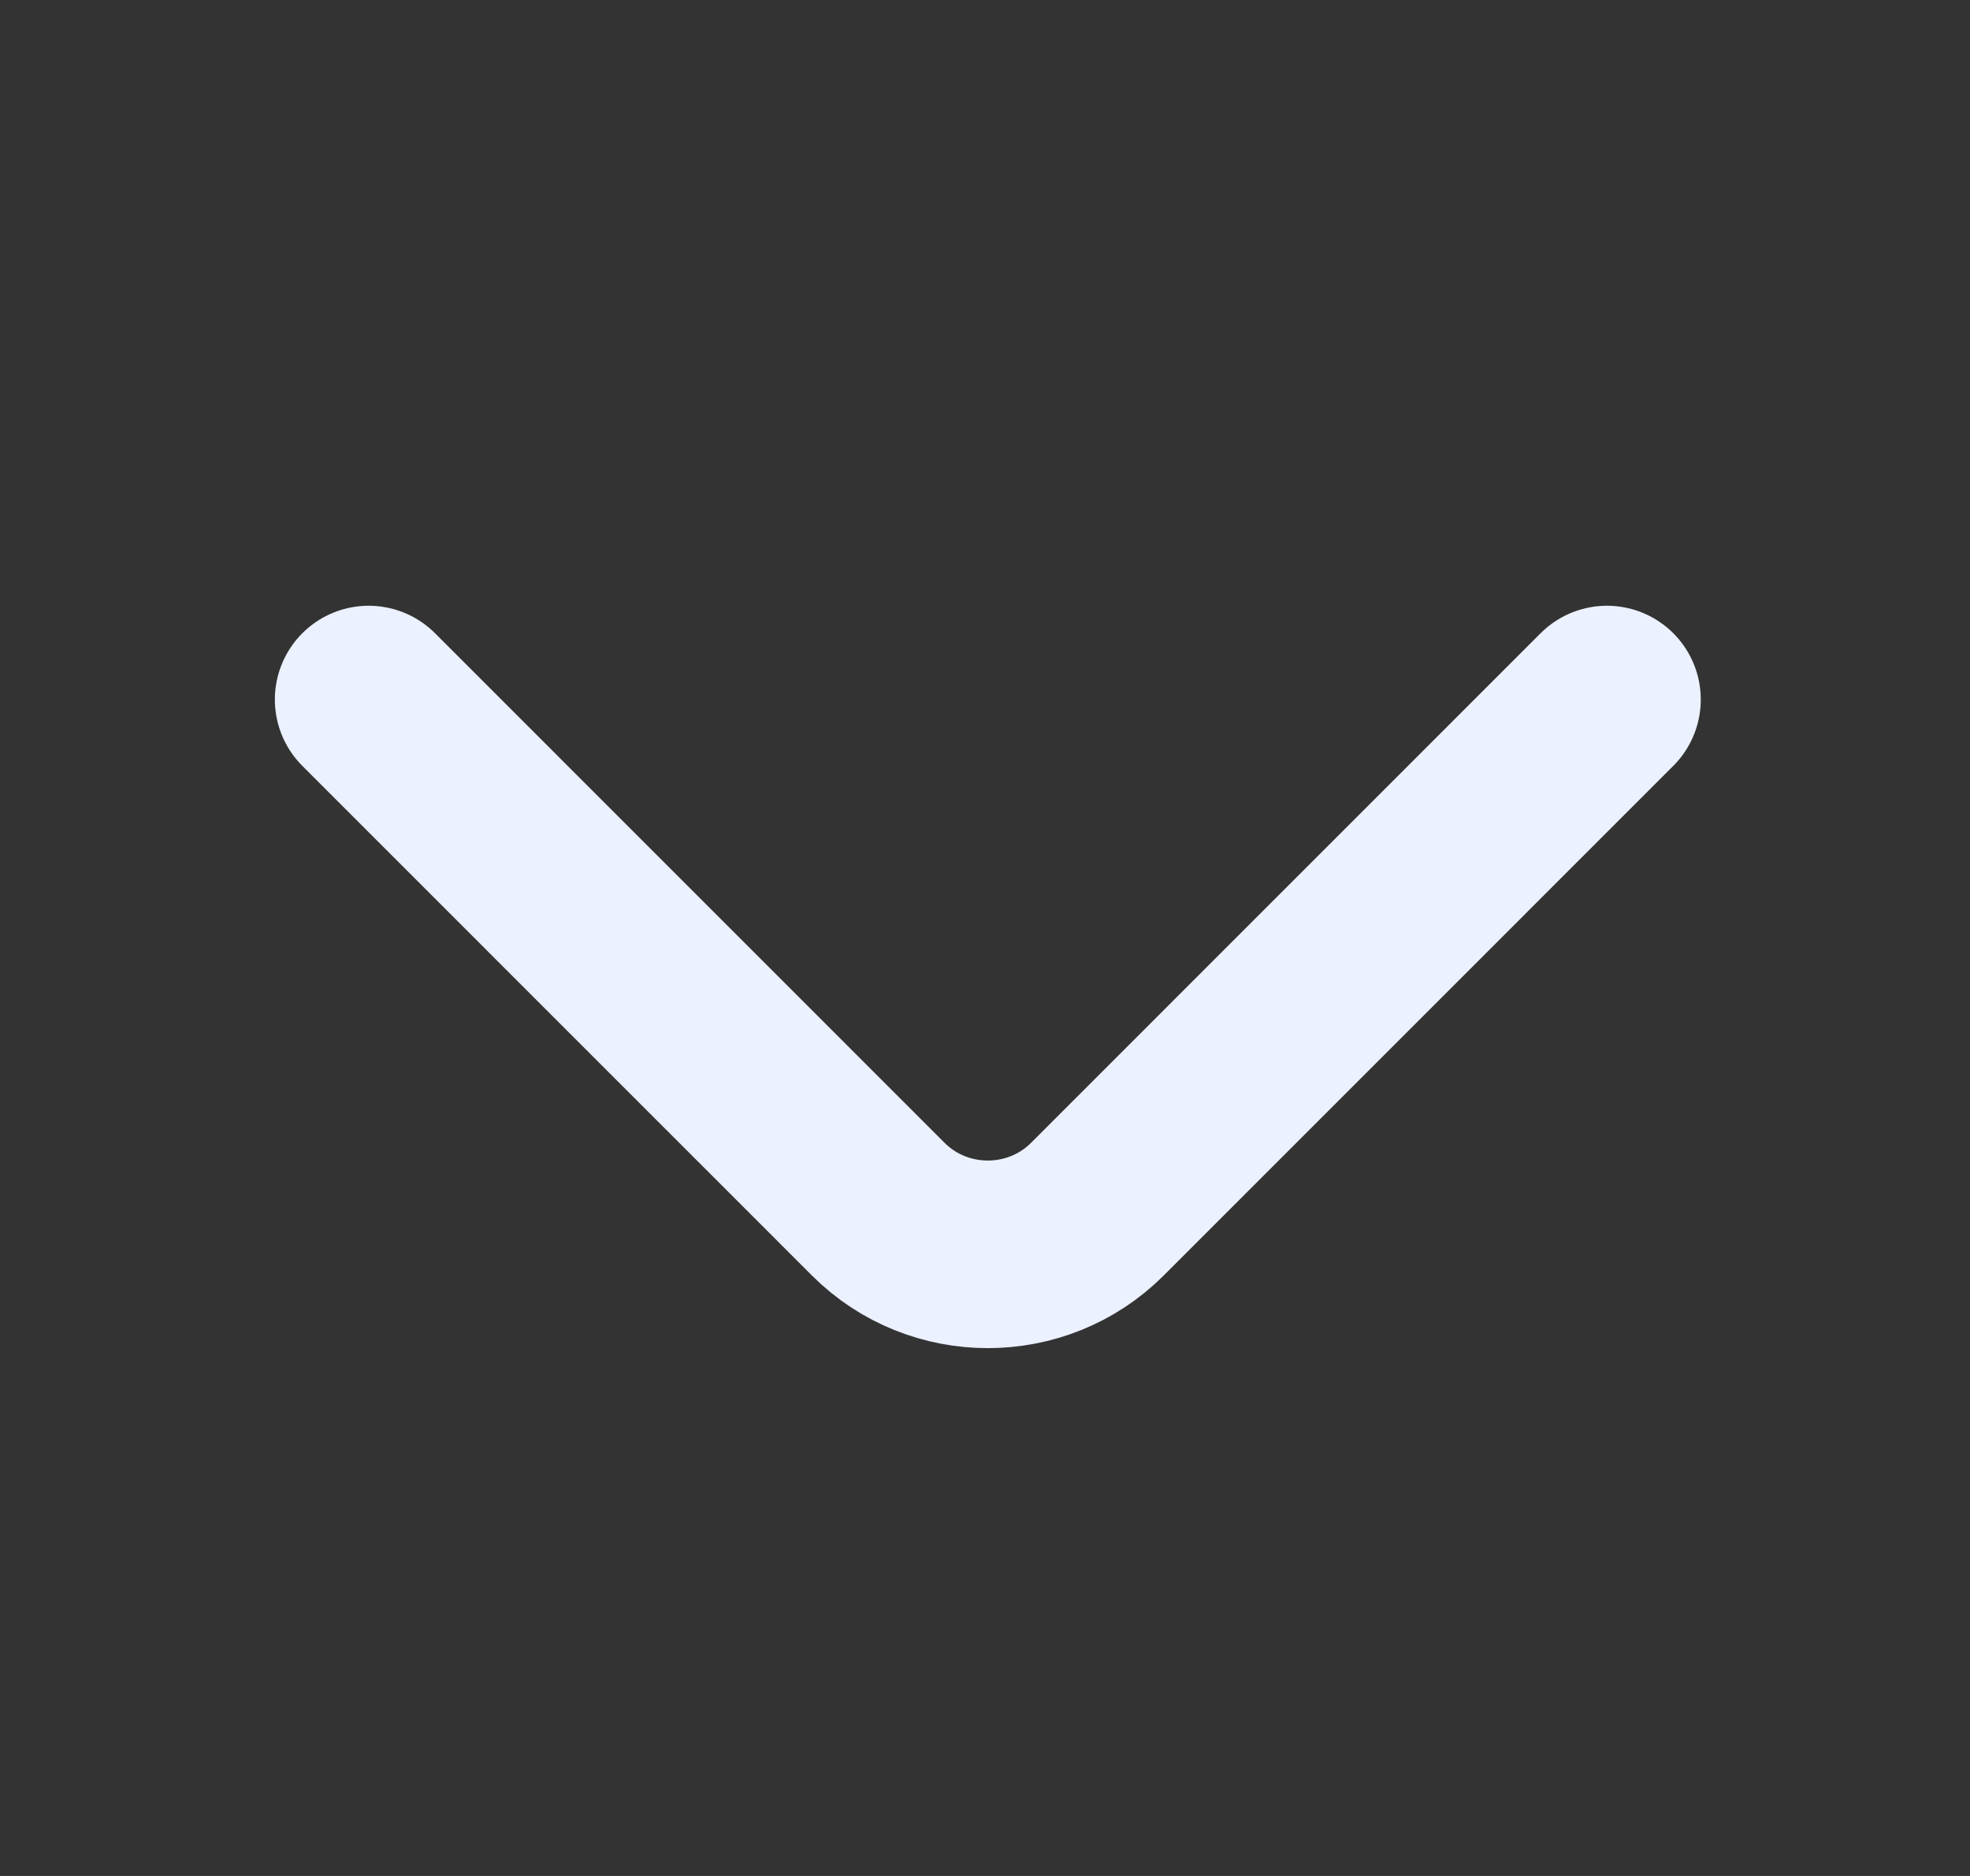 <svg width="21" height="20" viewBox="0 0 21 20" fill="none" xmlns="http://www.w3.org/2000/svg">
<rect x="0" y="0" width="21" height="20" fill="#333333" stroke="none"/>
<g id="vuesax/linear/arrow-down">
<g id="arrow-down">
<path id="Vector" d="M17.13 7.458L11.697 12.892C11.055 13.533 10.005 13.533 9.363 12.892L3.93 7.458" stroke="#EBF1FF" stroke-width="2" stroke-miterlimit="10" stroke-linecap="round" stroke-linejoin="round"/>
</g>
</g>
</svg>
